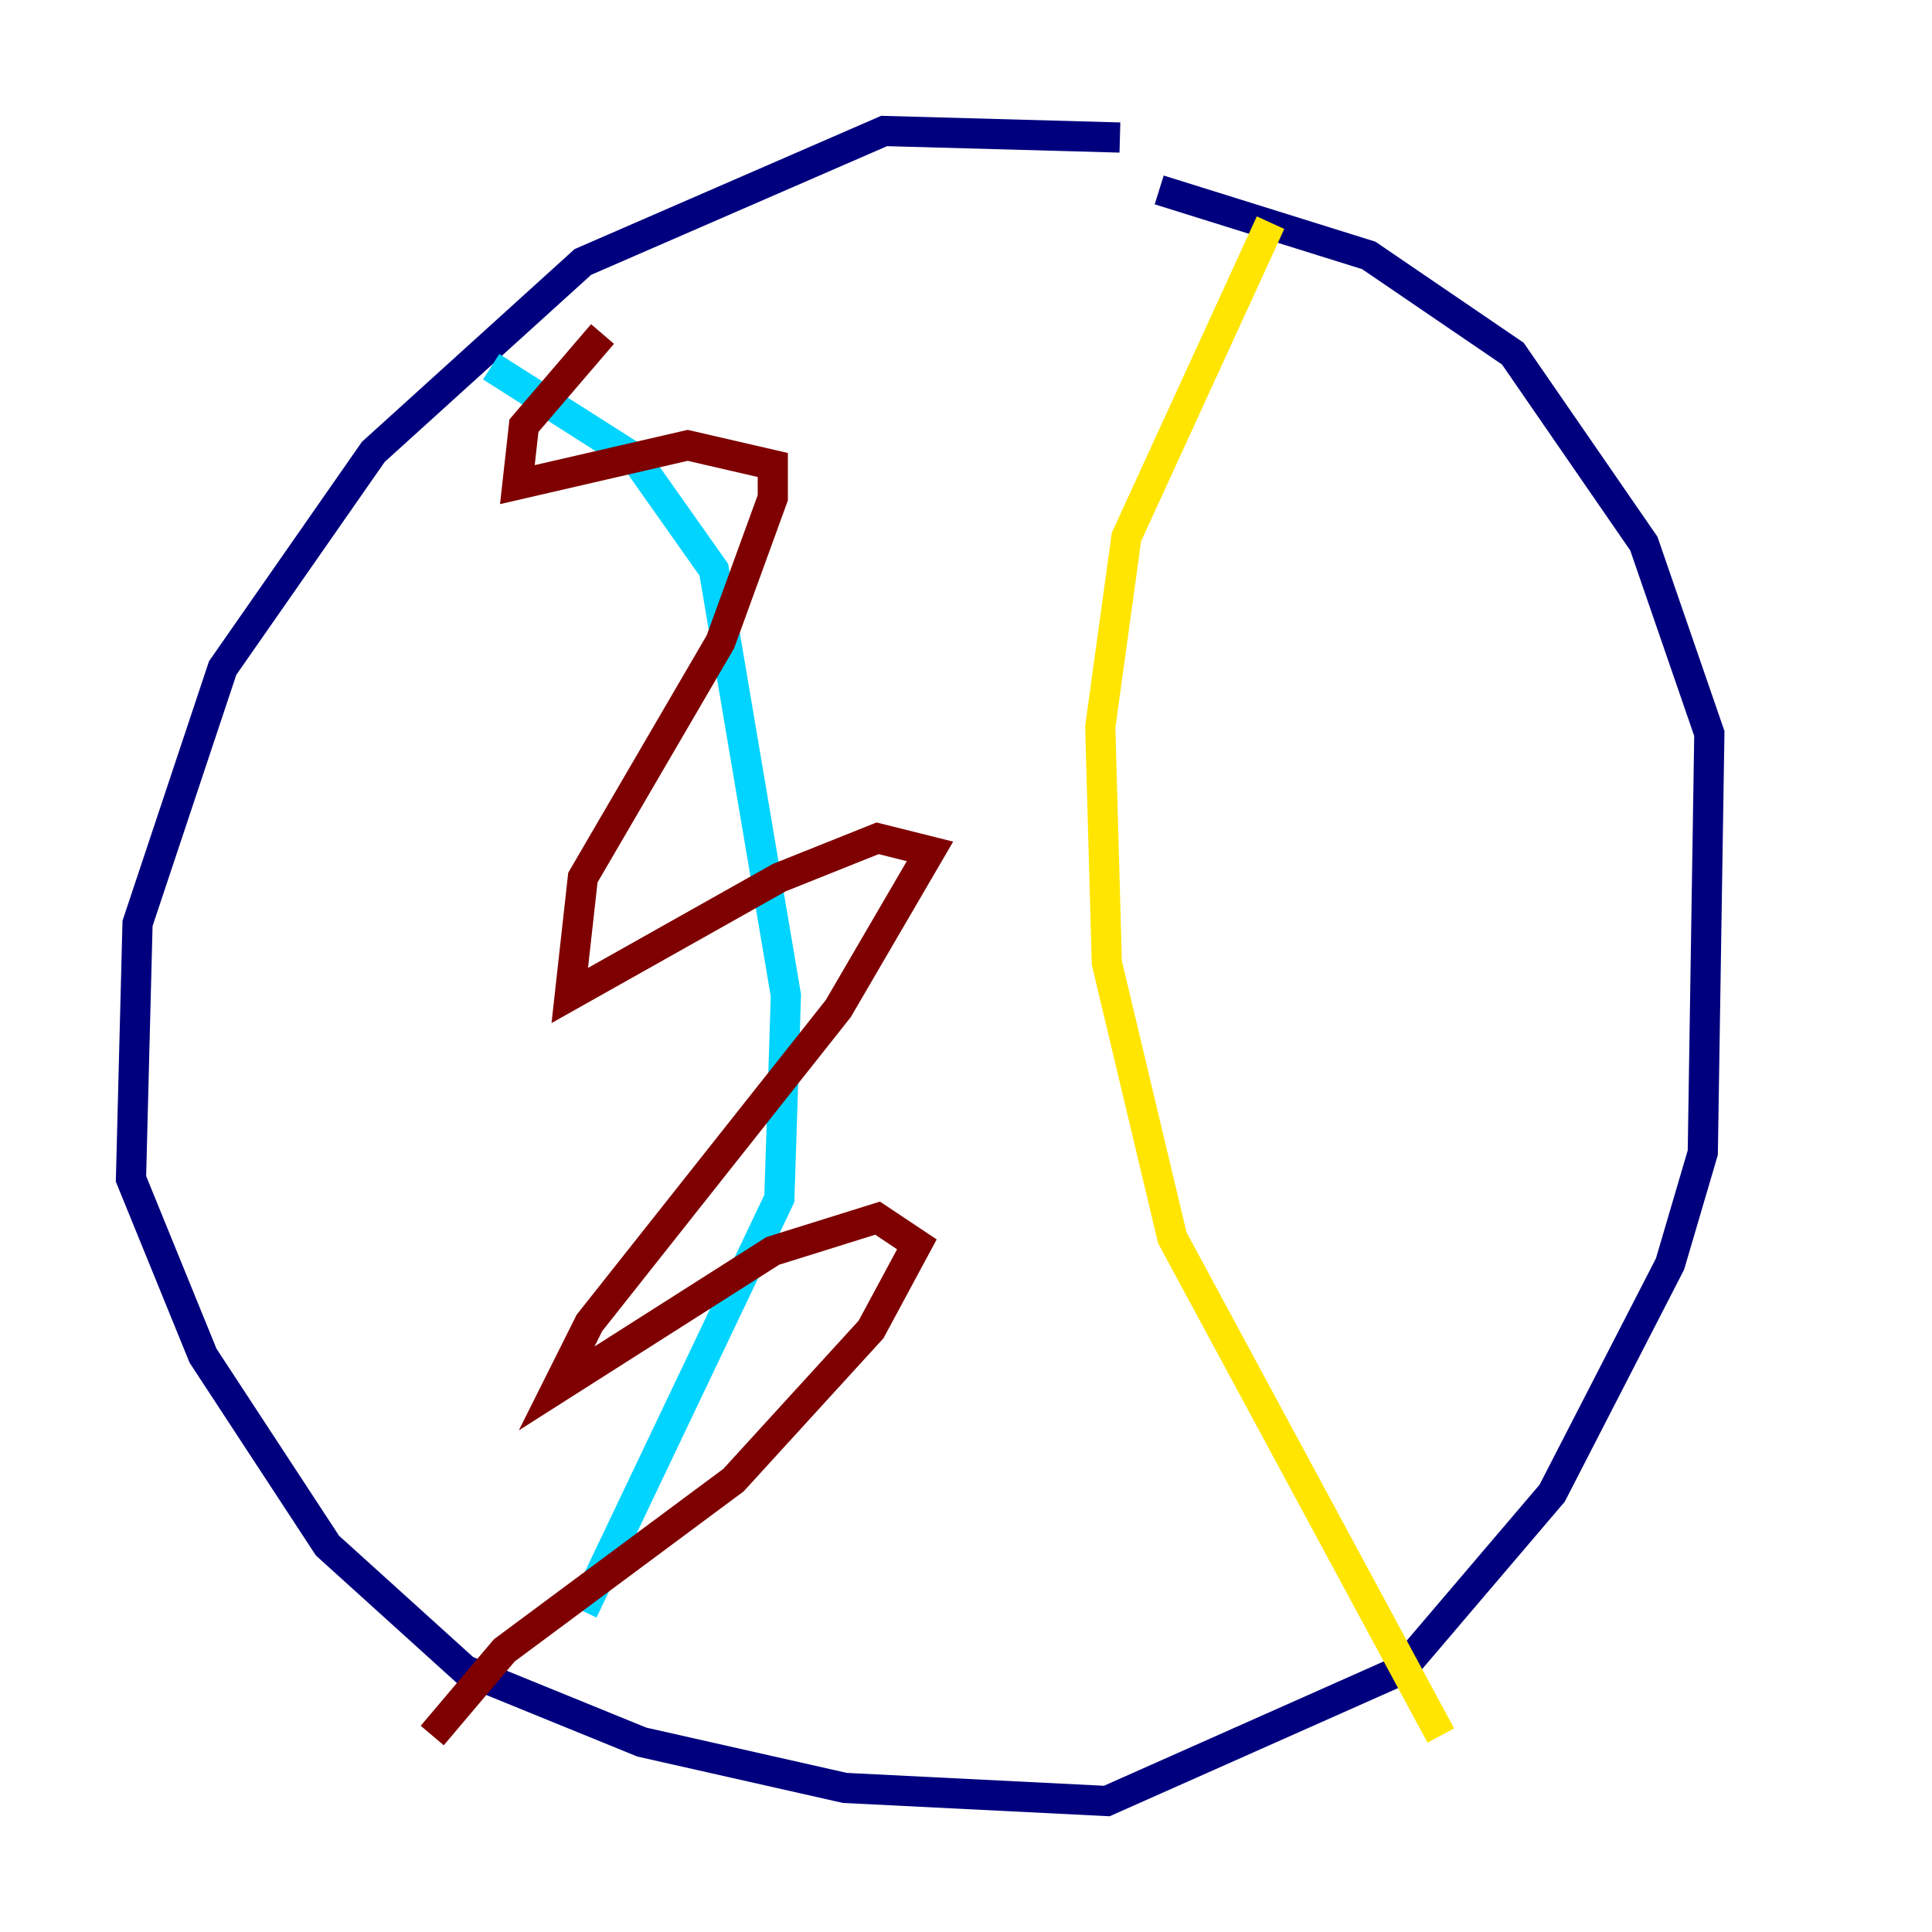 <?xml version="1.0" encoding="utf-8" ?>
<svg baseProfile="tiny" height="128" version="1.2" viewBox="0,0,128,128" width="128" xmlns="http://www.w3.org/2000/svg" xmlns:ev="http://www.w3.org/2001/xml-events" xmlns:xlink="http://www.w3.org/1999/xlink"><defs /><polyline fill="none" points="74.197,9.112 58.576,8.678 38.617,17.356 24.732,29.939 14.752,44.258 9.112,61.18 8.678,78.102 13.451,89.817 21.695,102.4 30.807,110.644 42.522,115.417 55.973,118.454 73.329,119.322 92.854,110.644 102.834,98.929 110.644,83.742 112.814,76.366 113.248,48.597 108.909,36.014 100.231,23.43 90.685,16.922 76.8,12.583" stroke="#00007f" stroke-width="2" /><polyline fill="none" points="32.542,24.298 42.088,30.373 47.295,37.749 52.068,65.953 51.634,79.403 38.617,106.739" stroke="#00d4ff" stroke-width="2" /><polyline fill="none" points="84.176,14.752 74.63,35.58 72.895,48.163 73.329,63.783 77.668,82.007 95.458,114.983" stroke="#ffe500" stroke-width="2" /><polyline fill="none" points="28.637,114.983 33.41,109.342 48.597,98.061 57.709,88.081 60.746,82.441 58.142,80.705 51.2,82.875 36.881,91.986 39.051,87.647 55.539,66.82 61.614,56.407 58.142,55.539 51.634,58.142 37.749,65.953 38.617,58.142 47.729,42.522 51.2,32.976 51.2,30.807 45.559,29.505 34.278,32.108 34.712,28.203 39.919,22.129" stroke="#7f0000" stroke-width="2" /></svg>